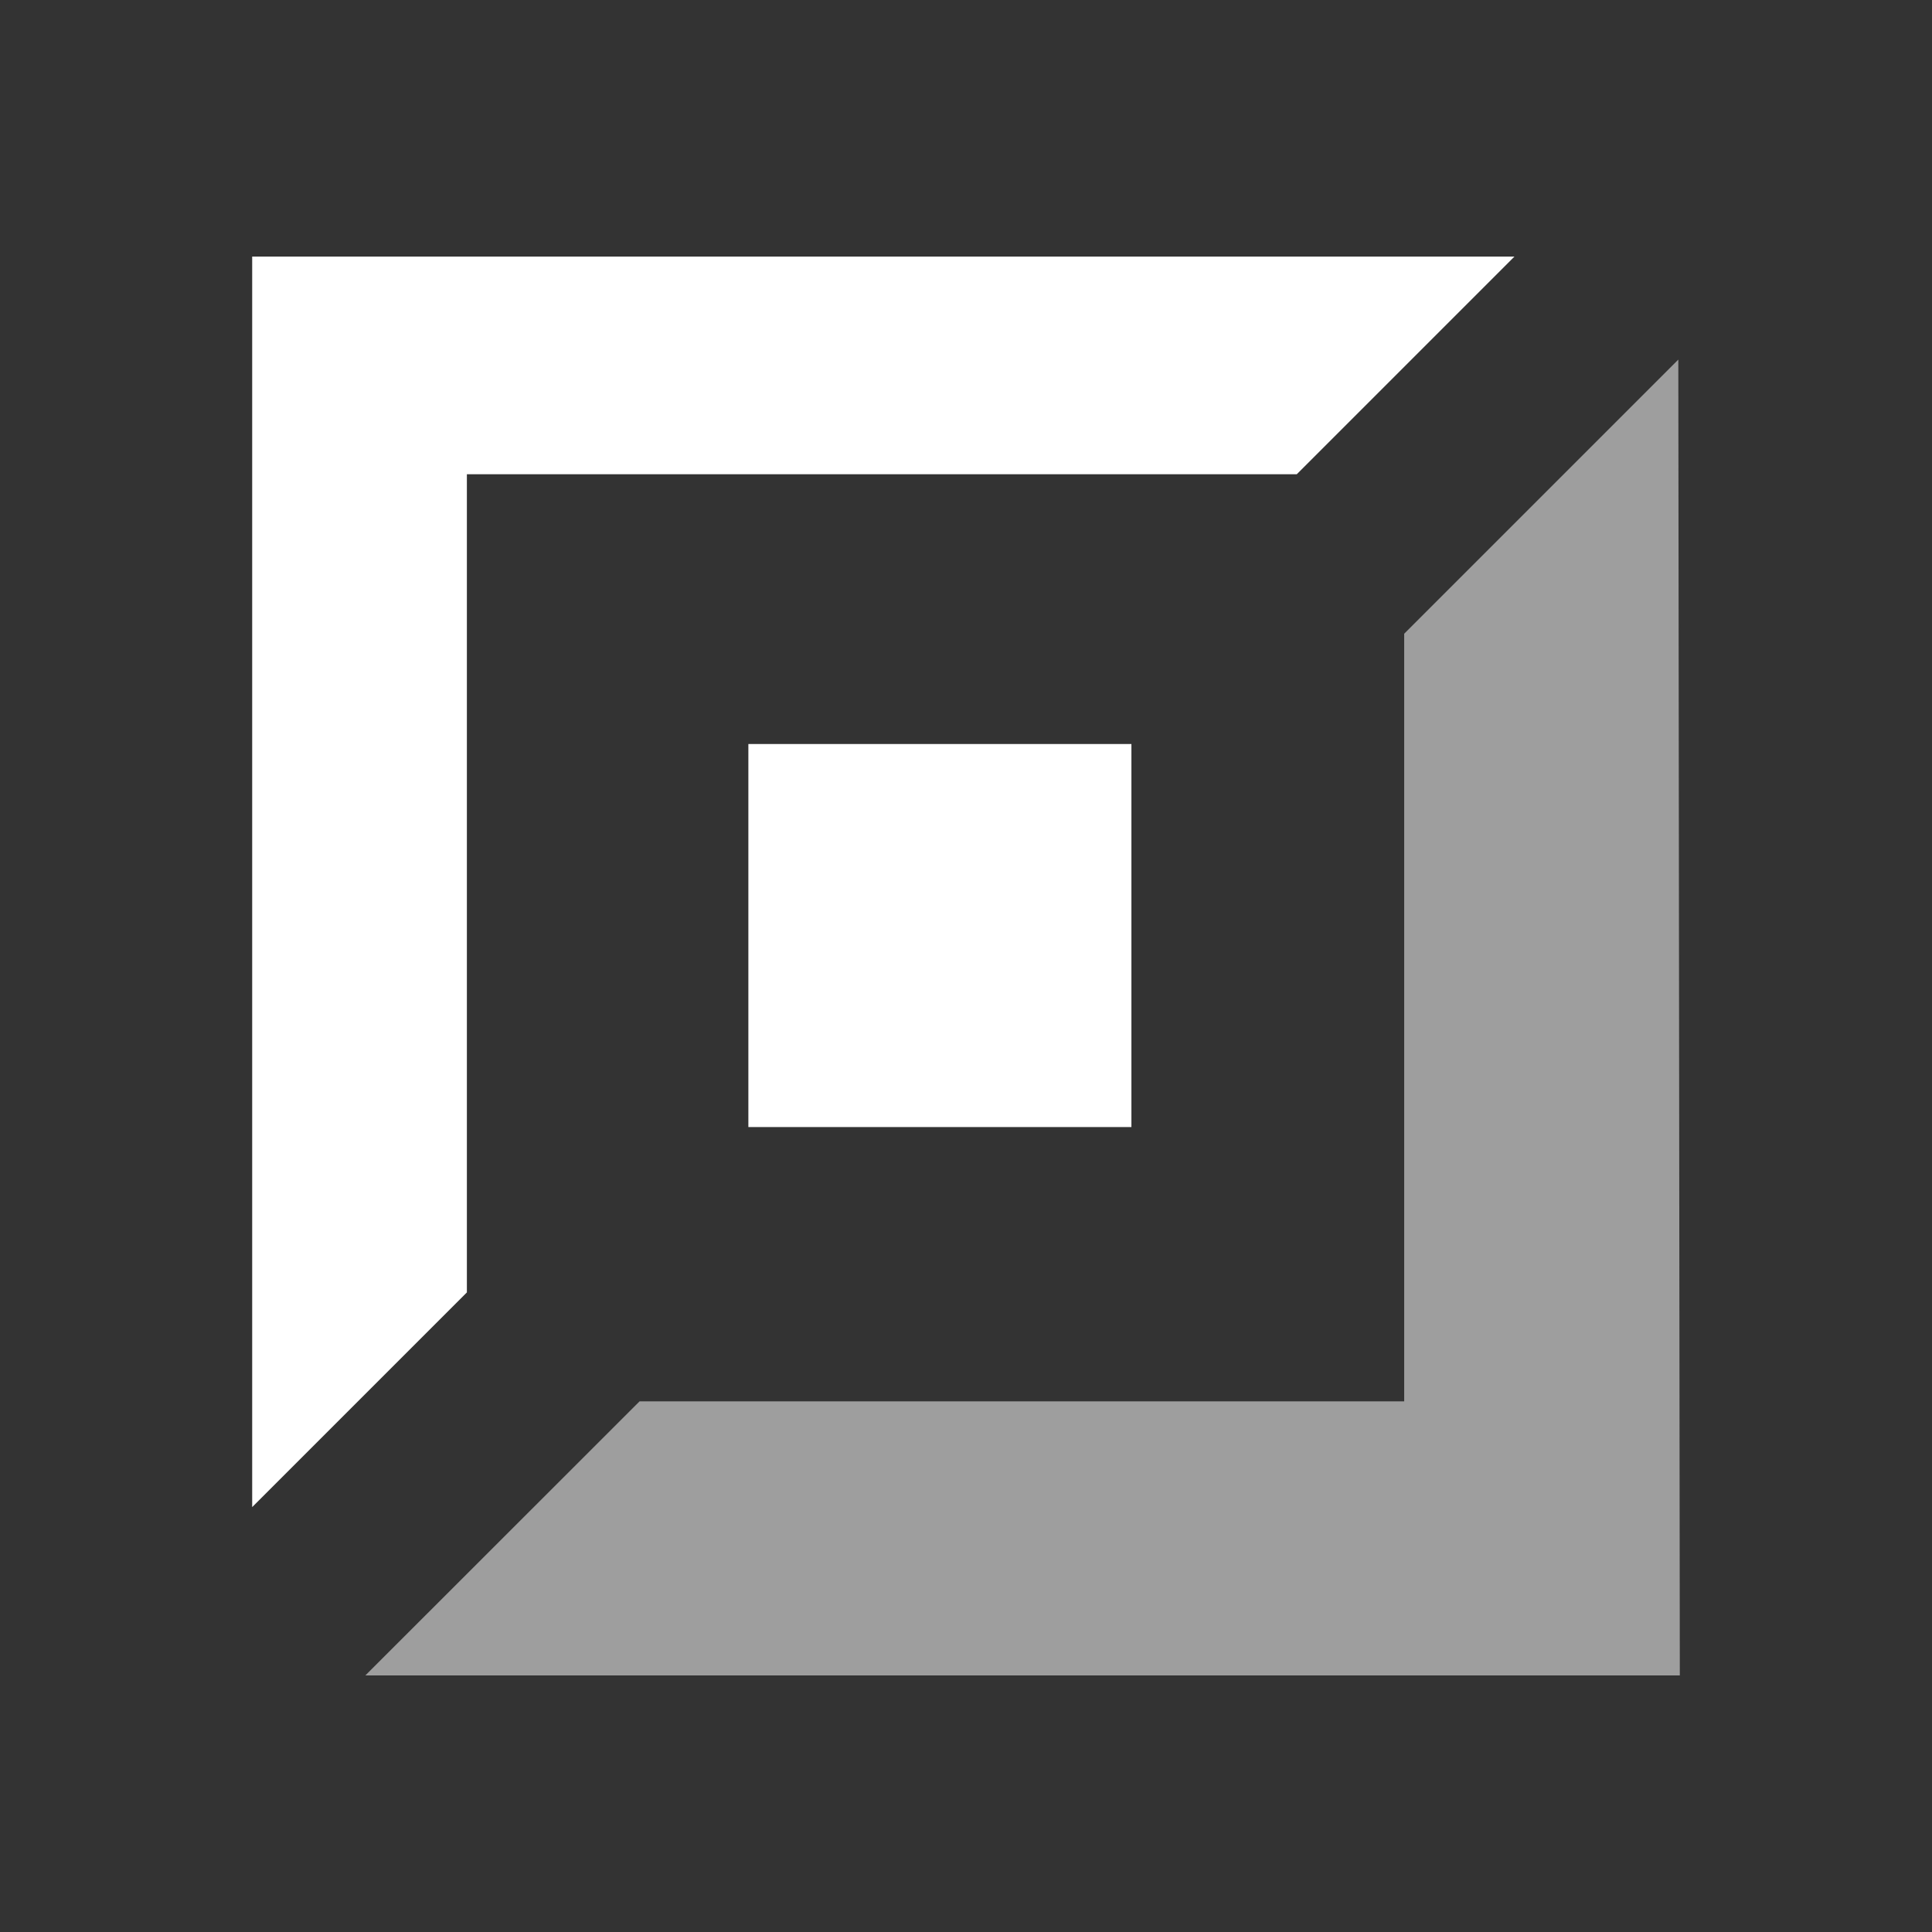 <svg id="Camada_1" data-name="Camada 1" xmlns="http://www.w3.org/2000/svg" viewBox="0 0 141.73 141.73"><rect x="0" y="0" width="141.73" height="141.73" fill="#333333" stroke="none"/><defs><style>.cls-1{fill:#9e9e9e;}.cls-2{fill:#fff;}</style></defs><title>Bottom_icon</title><polygon class="cls-1" points="123.23 122.91 26.8 122.91 46.92 102.8 103.01 102.8 103.01 46.49 123.12 26.38 123.23 122.91"/><rect class="cls-2" x="54.9" y="54.58" width="28.1" height="28.1"/><polyline class="cls-2" points="95.13 34.79 111.1 18.82 18.5 18.82 18.5 110.56 34.25 94.81 34.25 34.79"/></svg>